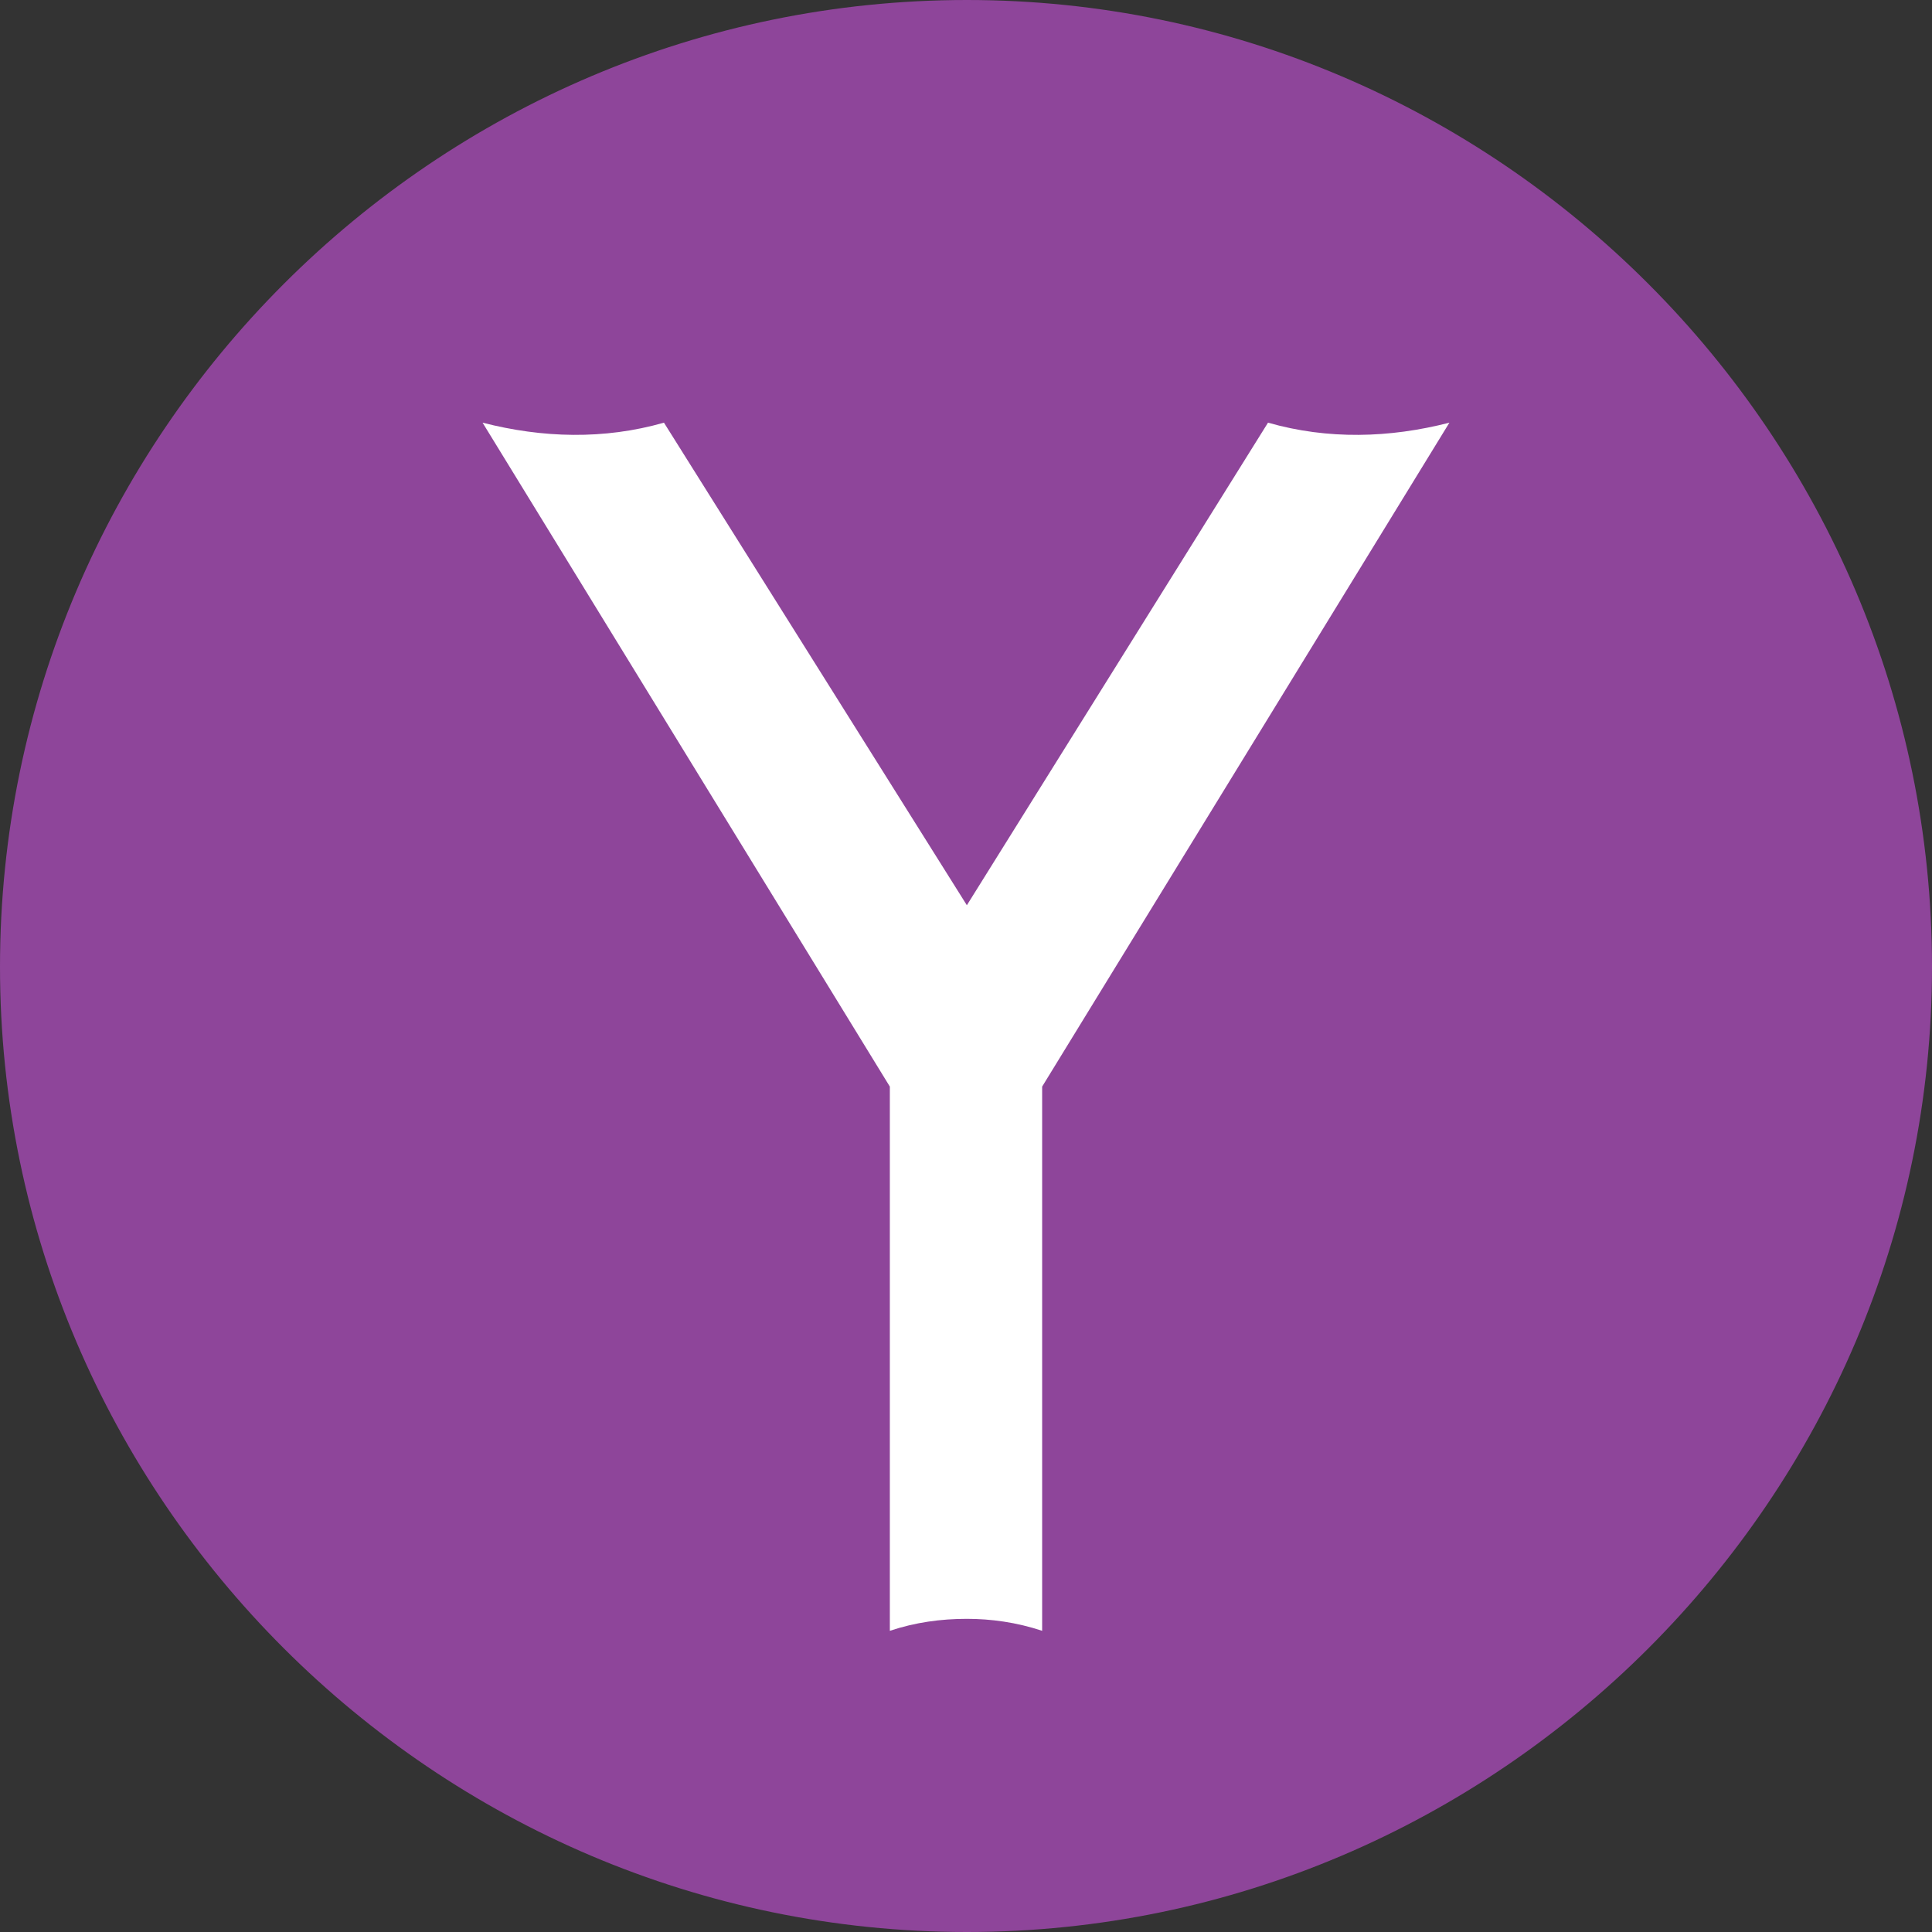 <?xml version="1.0" ?><!DOCTYPE svg  PUBLIC '-//W3C//DTD SVG 1.1//EN'  'http://www.w3.org/Graphics/SVG/1.1/DTD/svg11.dtd'><svg enable-background="new 0 0 512 512" height="512px" id="Layer_1" version="1.1" viewBox="0 0 512 512" width="512px" xml:space="preserve" xmlns="http://www.w3.org/2000/svg" xmlns:xlink="http://www.w3.org/1999/xlink"><rect x="0" y="0" width="512" height="512" fill="#333333" stroke="none"/><g><path clip-rule="evenodd" d="M256.23,512C396.81,512,512,396.81,512,256.23   C512,115.184,396.81,0,256.23,0C115.184,0,0,115.184,0,256.23C0,396.81,115.184,512,256.23,512L256.23,512z" fill="#8E459A" fill-rule="evenodd"/><path clip-rule="evenodd" d="M336.034,112.012c15.874,4.539,32.2,4.078,48.073,0   l-107.926,175.95v144.219c-6.812-2.266-13.607-3.172-19.951-3.172c-6.812,0-13.615,0.906-20.412,3.172V287.962l-107.934-175.95   c15.874,4.078,32.2,4.539,48.073,0l80.272,127.885L336.034,112.012z" fill="#FFFFFF" fill-rule="evenodd"/></g></svg>